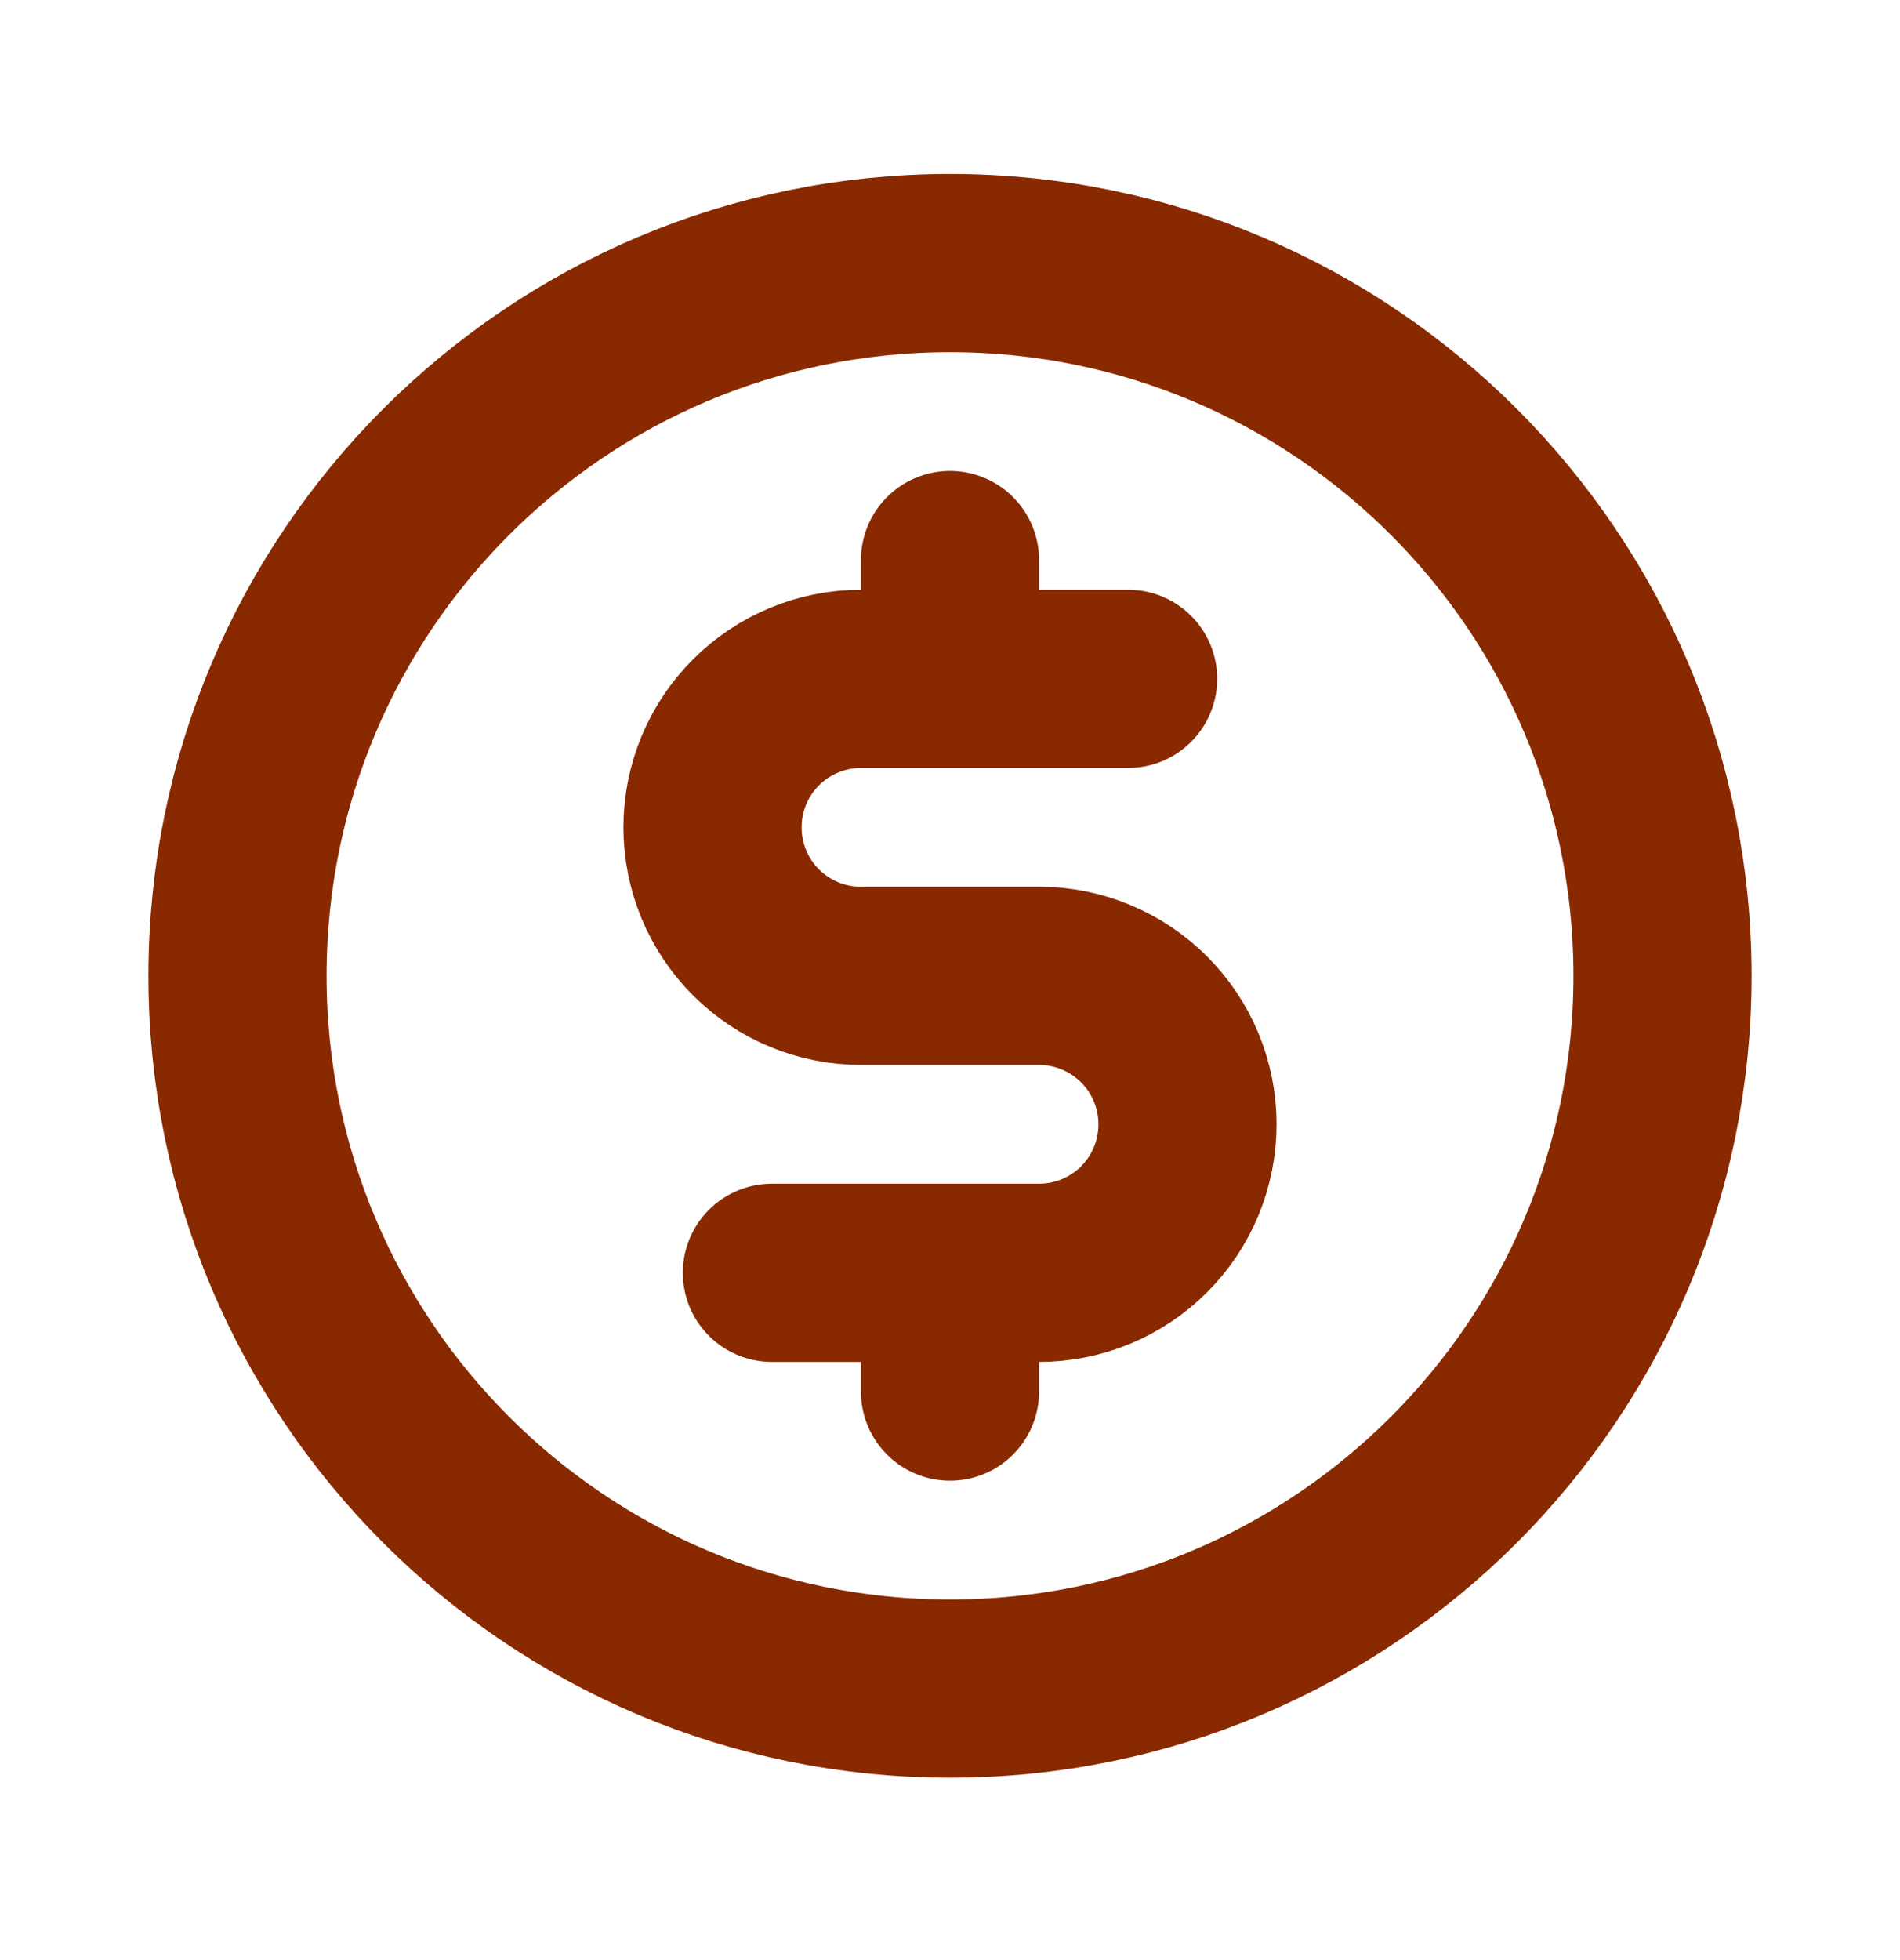<svg width="32" height="33" stroke="#882900" viewBox="0 0 32 33" fill="none" xmlns="http://www.w3.org/2000/svg">
<path d="M16 9.429V11.429"  stroke="inherit" stroke-width="3" stroke-linecap="round" stroke-linejoin="round"/>
<path d="M16 21.429V23.429"  stroke="inherit" stroke-width="3" stroke-linecap="round" stroke-linejoin="round"/>
<path d="M16 28.429C22.627 28.429 28 23.057 28 16.429C28 9.802 22.627 4.429 16 4.429C9.373 4.429 4 9.802 4 16.429C4 23.057 9.373 28.429 16 28.429Z"  stroke="inherit" stroke-width="3" stroke-linecap="round" stroke-linejoin="round"/>
<path d="M13 21.429H17.5C18.163 21.429 18.799 21.166 19.268 20.697C19.737 20.228 20 19.592 20 18.929C20 18.266 19.737 17.63 19.268 17.162C18.799 16.693 18.163 16.429 17.5 16.429H14.5C13.837 16.429 13.201 16.166 12.732 15.697C12.263 15.228 12 14.592 12 13.929C12 13.266 12.263 12.63 12.732 12.162C13.201 11.693 13.837 11.429 14.5 11.429H19"  stroke="inherit" stroke-width="3" stroke-linecap="round" stroke-linejoin="round"/>
</svg>
